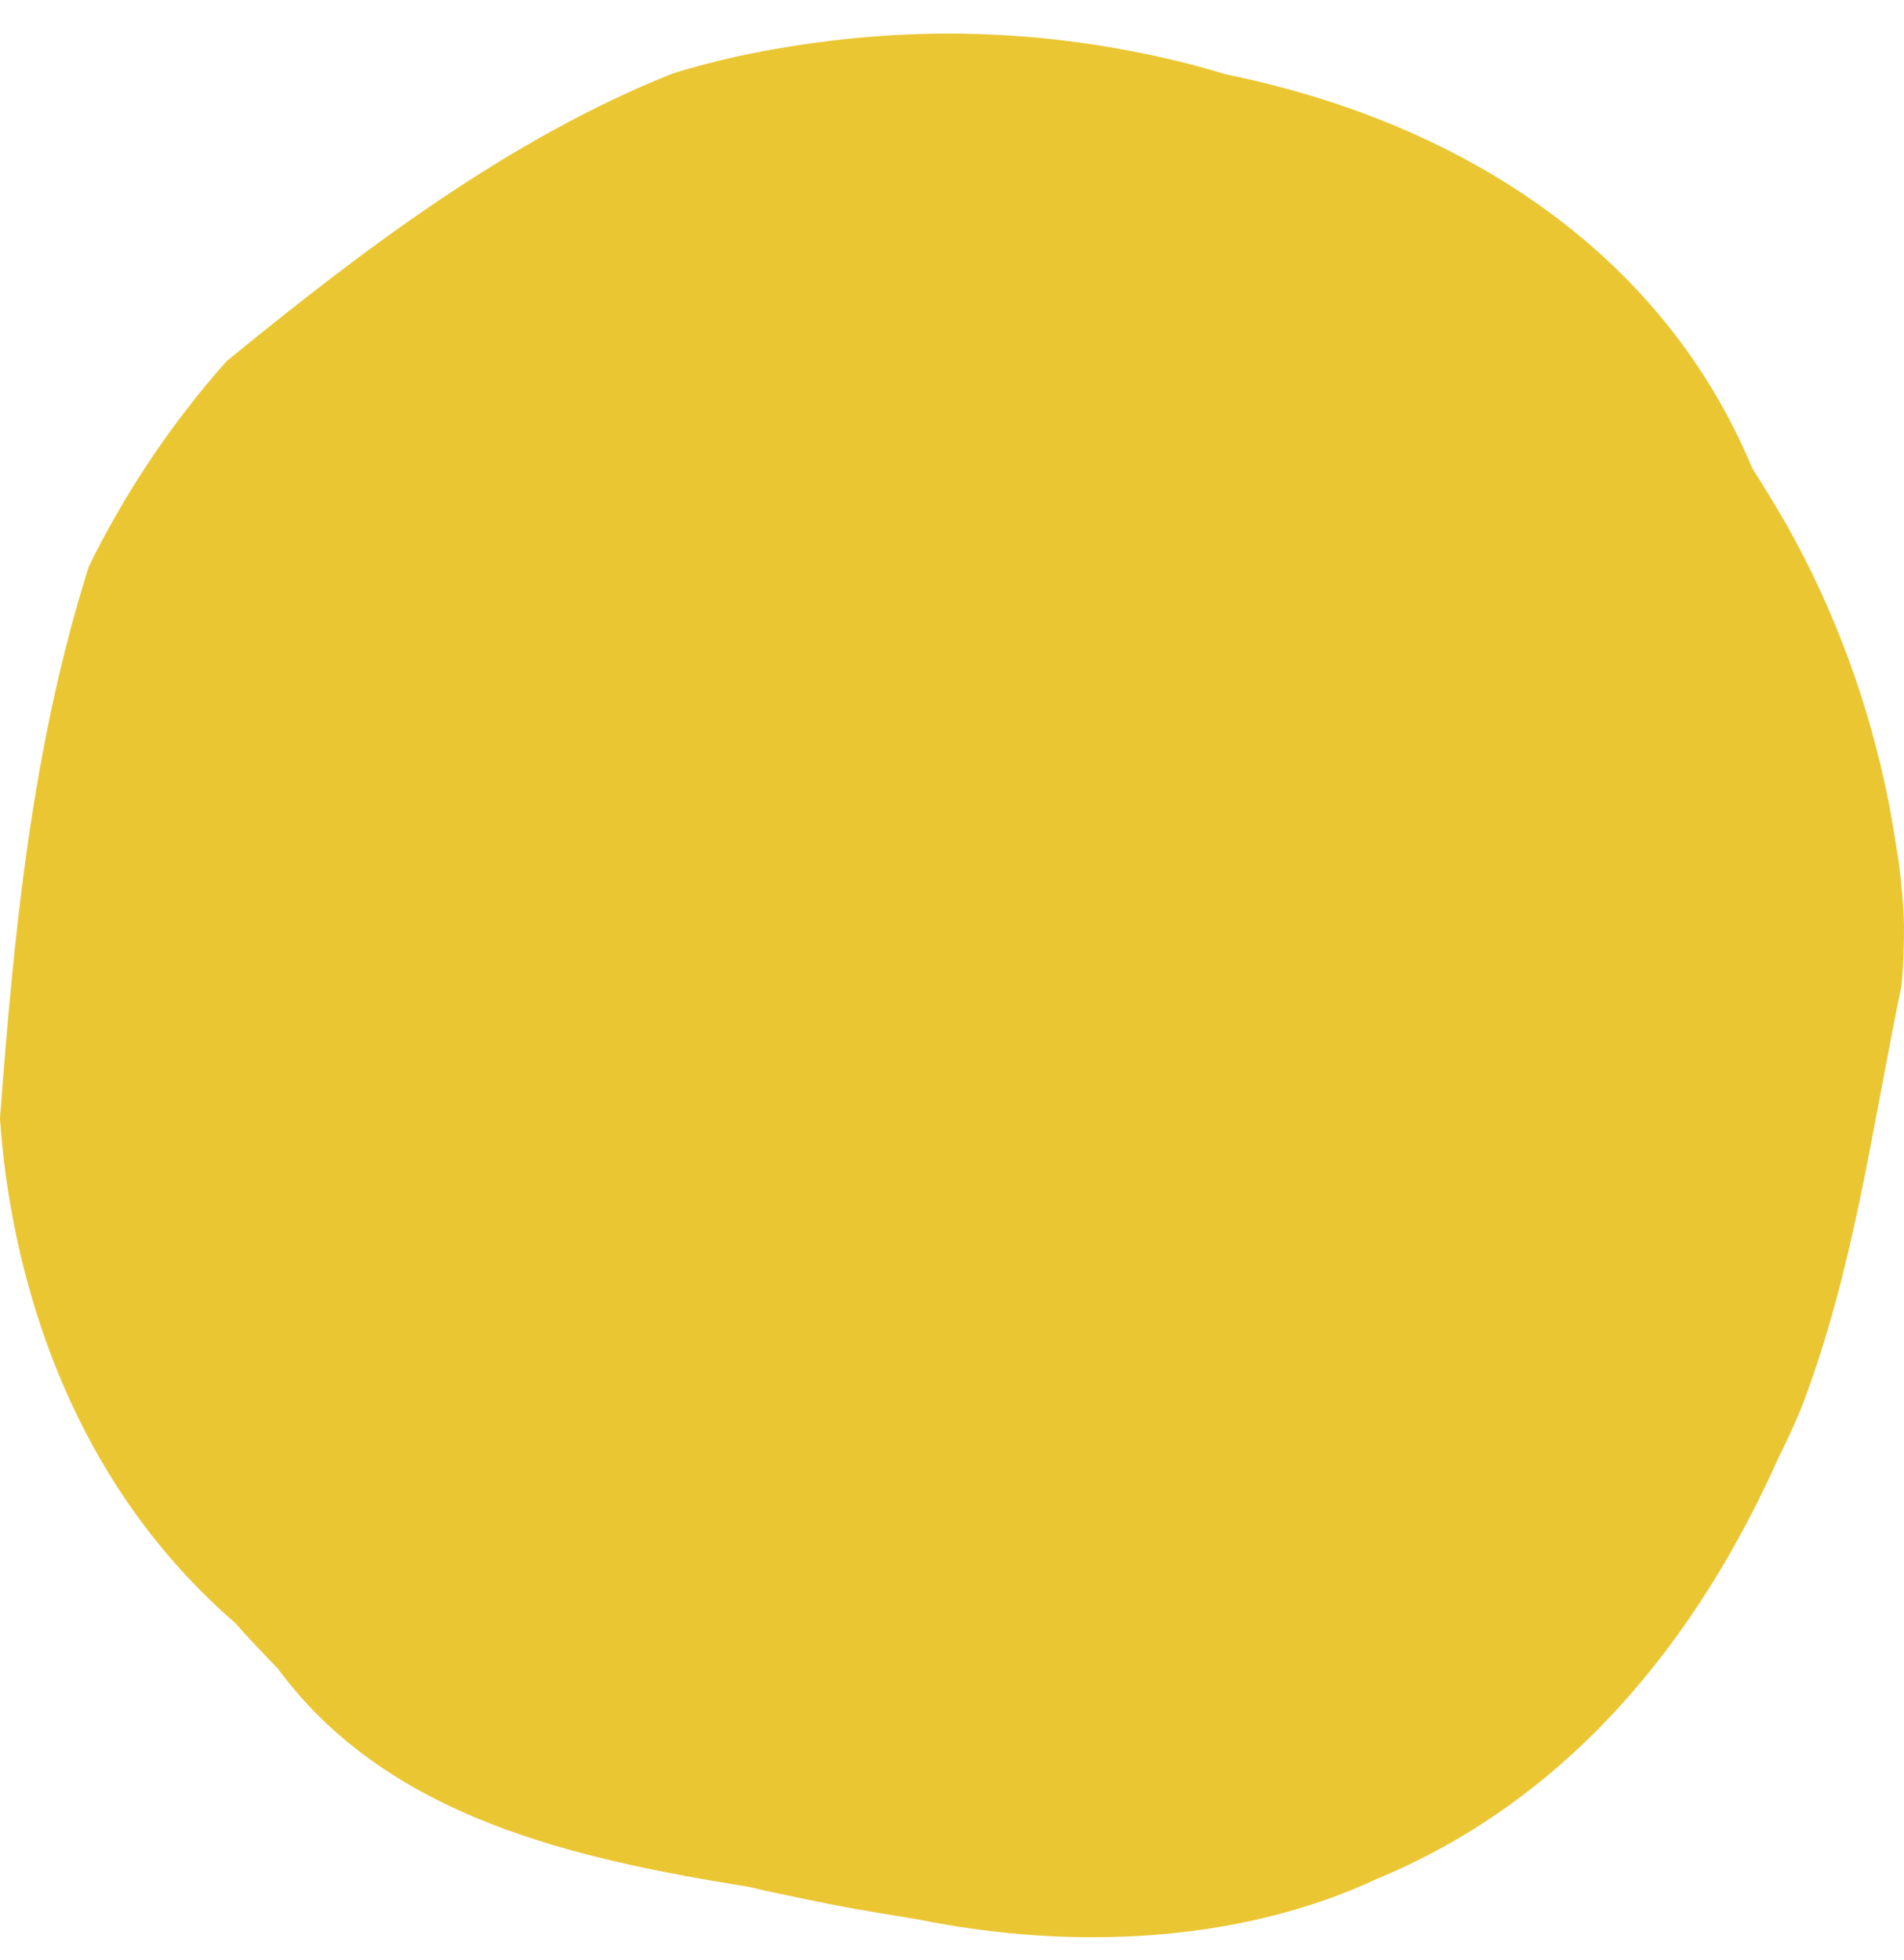 <svg width="34" height="35" viewBox="0 0 34 35" fill="none" xmlns="http://www.w3.org/2000/svg">
<path d="M33.955 17.604C33.416 20.21 33.101 22.705 32.168 25.143C32.044 25.445 31.909 25.736 31.763 26.027C30.28 29.349 27.987 32.146 24.592 33.556C24.278 33.701 23.952 33.835 23.626 33.947C21.333 34.741 18.759 34.753 16.455 34.294C16.084 34.227 15.702 34.171 15.331 34.104C15.005 34.048 14.679 33.981 14.353 33.914C14.027 33.846 13.701 33.779 13.375 33.701C10.262 33.198 6.924 32.471 4.957 29.797C4.698 29.529 4.44 29.26 4.192 28.98C1.776 26.889 0.517 23.98 0.101 20.982C0.056 20.646 0.022 20.311 0 19.975C0.247 16.686 0.562 13.364 1.585 10.12C1.742 9.795 1.911 9.482 2.091 9.169C2.45 8.543 2.844 7.95 3.282 7.379C3.518 7.066 3.777 6.753 4.046 6.451C6.508 4.437 9.115 2.468 12.004 1.316C12.386 1.193 12.791 1.092 13.184 1.003C14.398 0.746 15.646 0.6 16.938 0.6C18.231 0.6 19.478 0.746 20.692 1.014C21.097 1.103 21.49 1.204 21.884 1.327C26.02 2.166 29.662 4.448 31.291 8.364C31.505 8.699 31.707 9.035 31.909 9.382C32.764 10.903 33.382 12.581 33.73 14.348C33.798 14.706 33.854 15.064 33.91 15.422C33.955 15.78 33.989 16.149 34 16.518C34 16.877 33.989 17.246 33.955 17.604Z" fill="#EBC633"/>
</svg>

